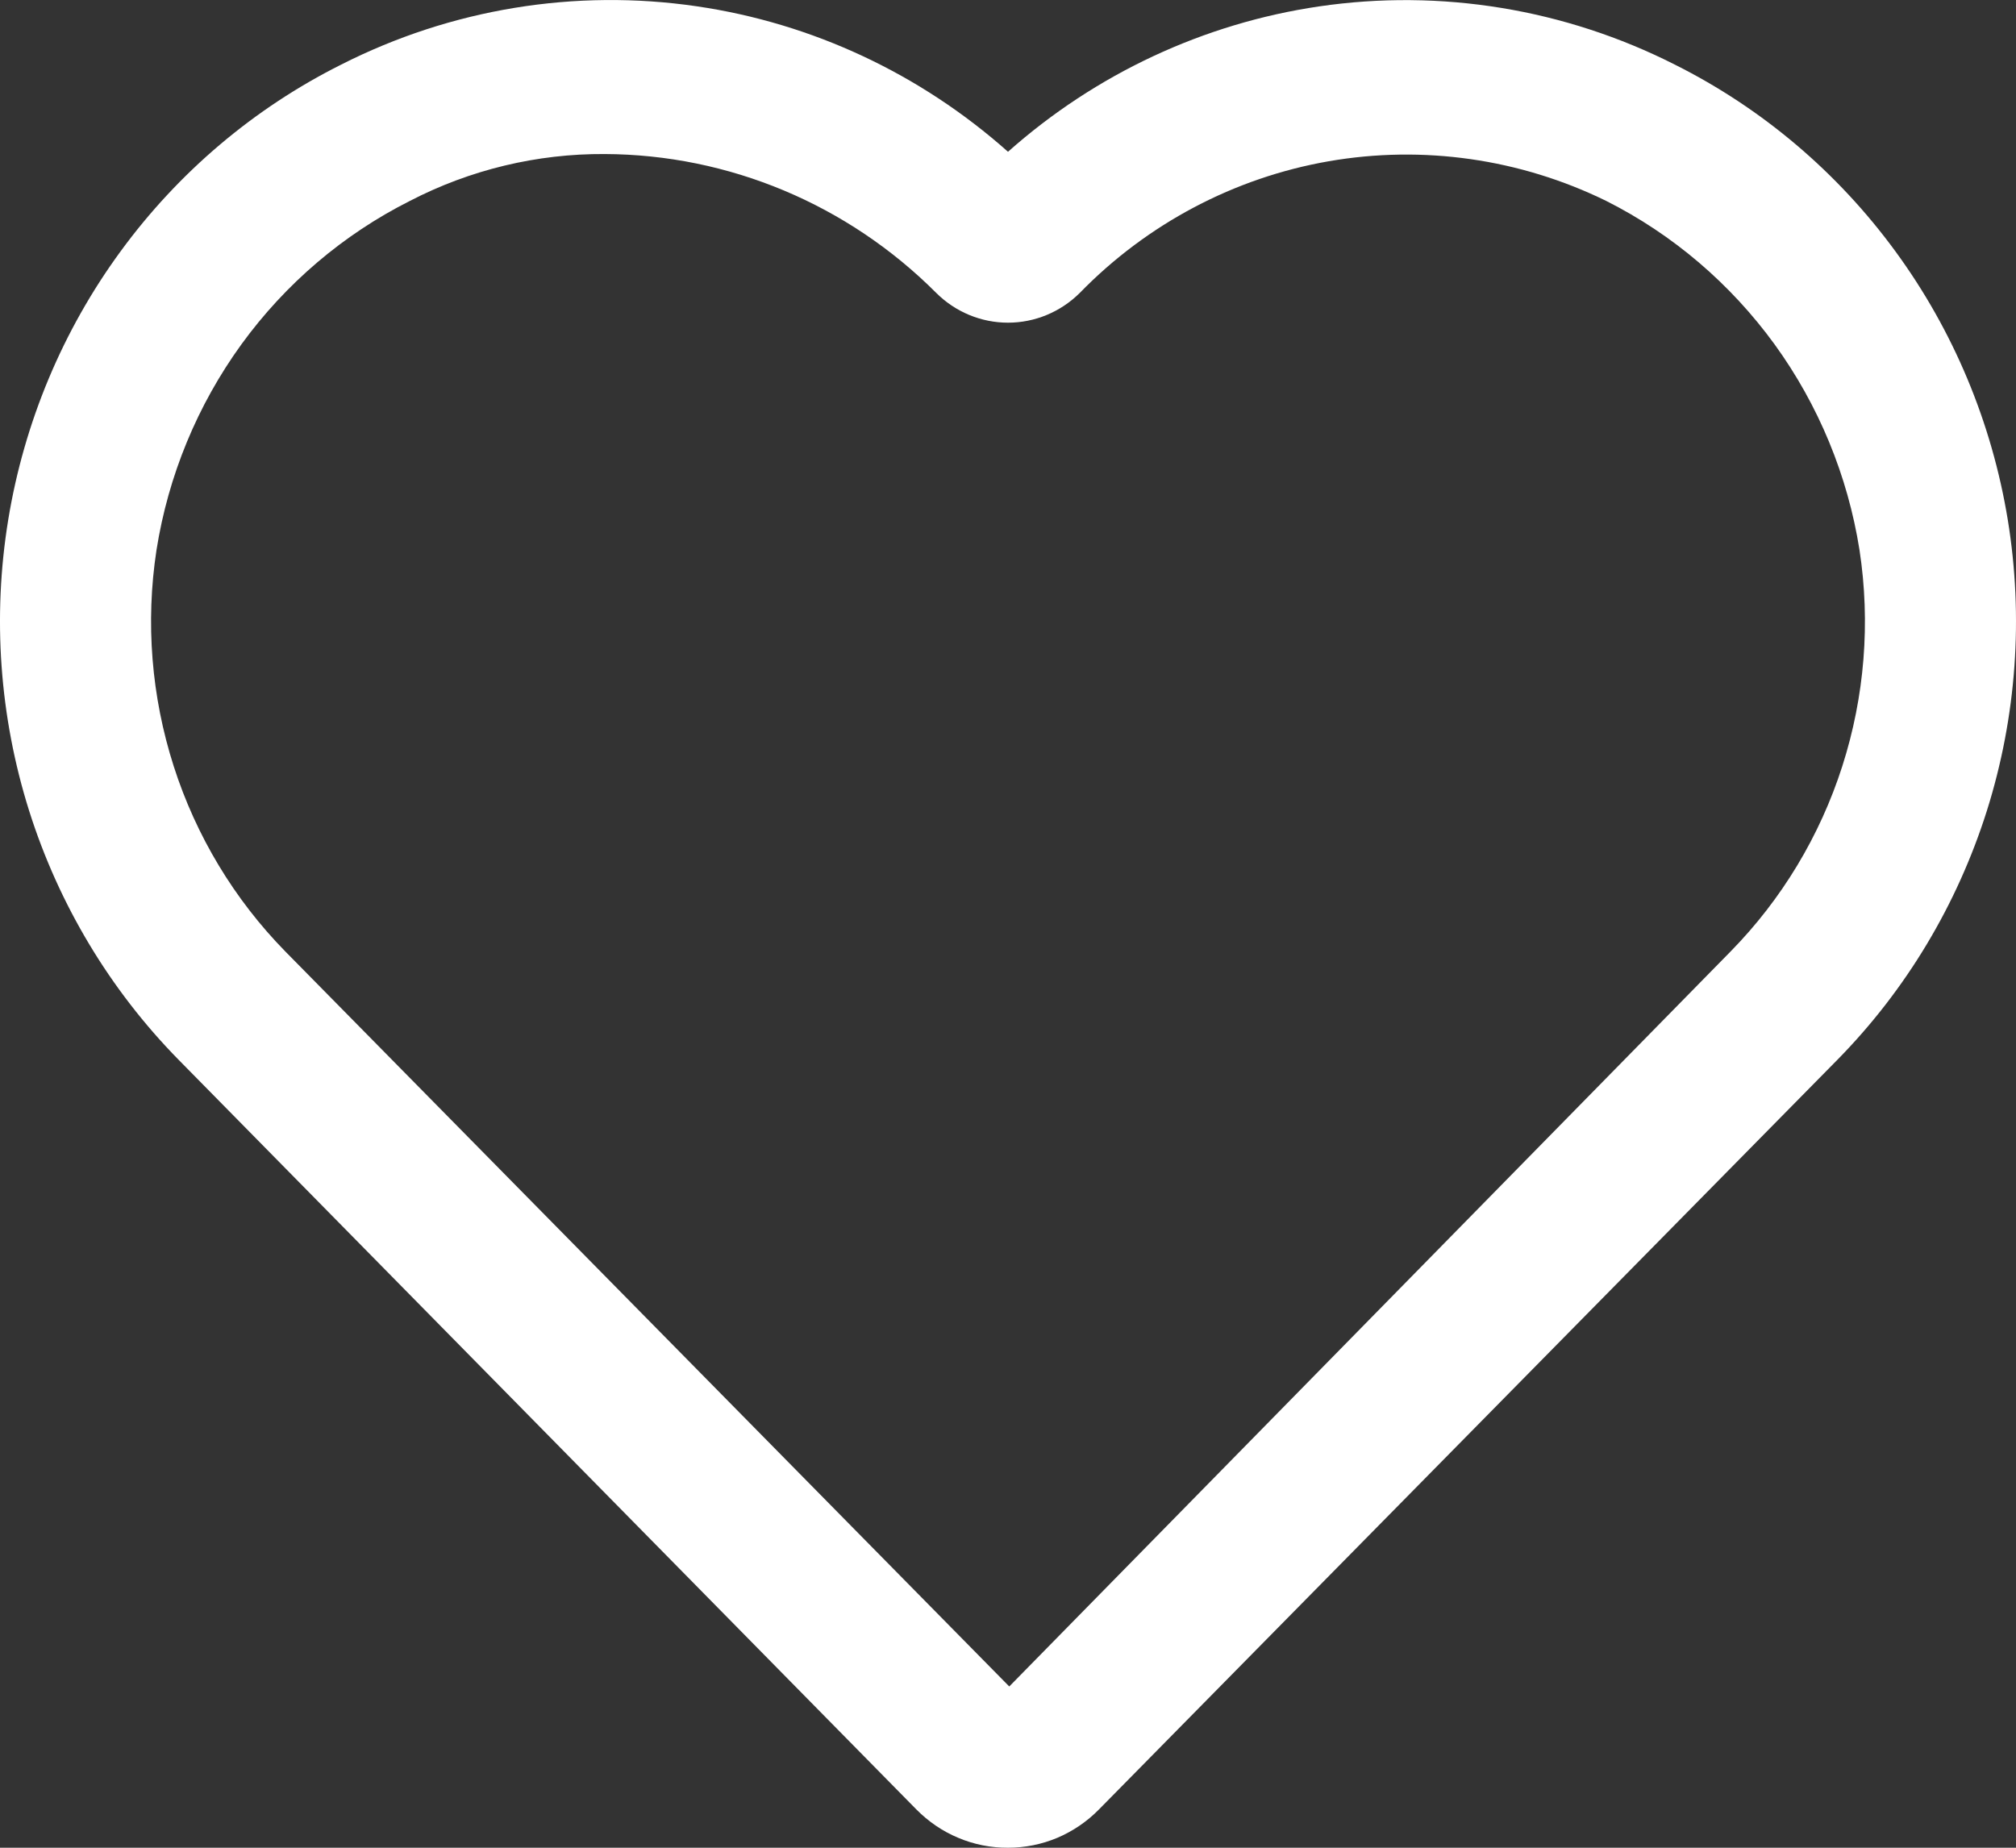 <svg width="24" height="22" viewBox="0 0 24 22" fill="none" xmlns="http://www.w3.org/2000/svg">
<rect x="0" y="0" width="24" height="22" fill="#333333" stroke="none"/>
<path fill-rule="evenodd" clip-rule="evenodd" d="M12.587 21.882C12.773 21.803 12.942 21.688 13.084 21.543L21.875 12.617C22.692 11.786 23.301 10.769 23.654 9.651C24.006 8.533 24.091 7.346 23.902 6.188C23.712 5.03 23.254 3.934 22.564 2.992C21.875 2.05 20.975 1.288 19.938 0.769C18.629 0.106 17.152 -0.136 15.705 0.076C14.33 0.278 13.043 0.88 12 1.807C10.957 0.879 9.671 0.276 8.295 0.075C6.848 -0.137 5.37 0.105 4.062 0.769C3.025 1.288 2.125 2.05 1.436 2.992C0.746 3.934 0.288 5.03 0.098 6.188C-0.091 7.346 -0.006 8.533 0.346 9.651C0.699 10.769 1.309 11.786 2.125 12.617L10.908 21.543C11.052 21.689 11.222 21.805 11.41 21.883C11.597 21.962 11.798 22.001 12.001 22C12.202 22 12.401 21.96 12.587 21.882ZM4.878 2.393C4.086 2.792 3.399 3.377 2.874 4.1C2.35 4.823 2.003 5.663 1.863 6.549C1.731 7.412 1.802 8.293 2.068 9.123C2.334 9.953 2.789 10.708 3.395 11.327L12.015 20.08L20.604 11.327C21.211 10.708 21.666 9.953 21.932 9.123C22.198 8.293 22.269 7.412 22.137 6.549C21.997 5.663 21.65 4.823 21.126 4.1C20.601 3.378 19.915 2.792 19.123 2.393C18.097 1.89 16.941 1.725 15.818 1.92C14.694 2.116 13.659 2.663 12.857 3.485L12.854 3.488C12.626 3.715 12.319 3.842 12 3.842C11.681 3.842 11.374 3.715 11.146 3.488C10.094 2.434 8.677 1.84 7.199 1.834C6.394 1.829 5.598 2.02 4.88 2.392L4.878 2.393Z" fill="white"/>
</svg>
